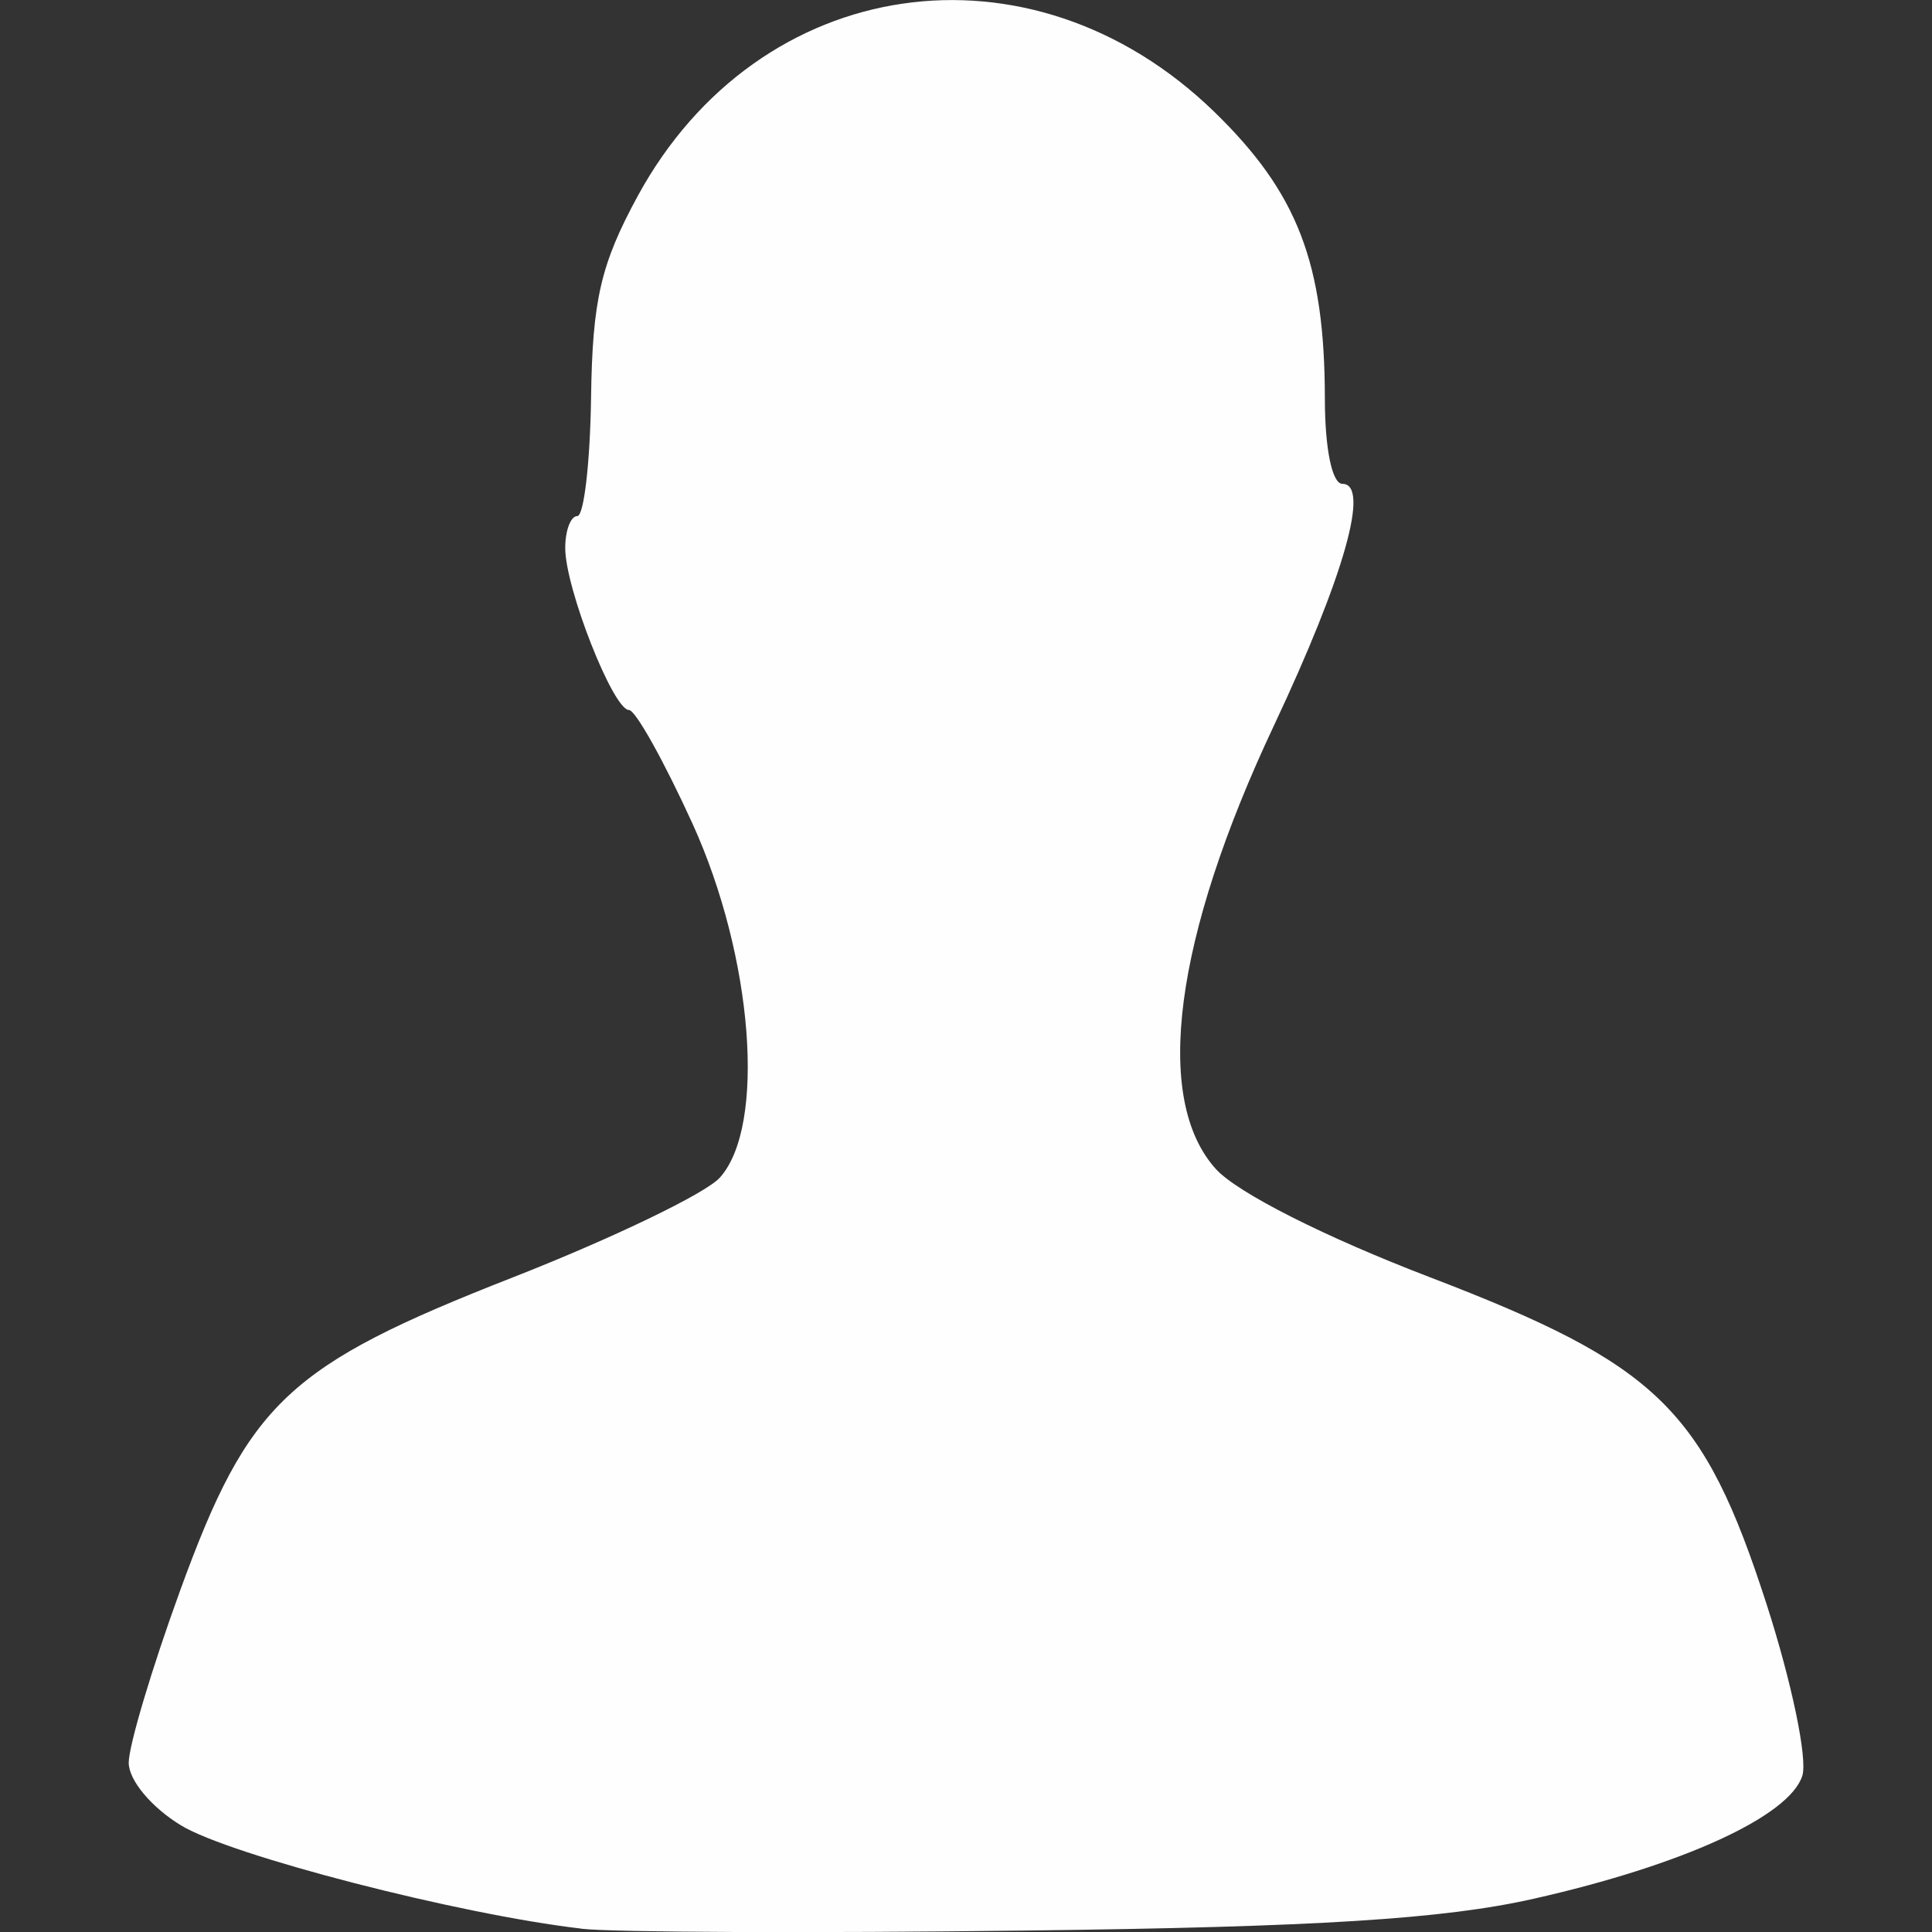 <?xml version="1.0" encoding="UTF-8" standalone="no"?>
<!-- Created with Inkscape (http://www.inkscape.org/) -->

<svg
   xmlns:dc="http://purl.org/dc/elements/1.1/"
   xmlns:cc="http://creativecommons.org/ns#"
   xmlns:rdf="http://www.w3.org/1999/02/22-rdf-syntax-ns#"
   xmlns:svg="http://www.w3.org/2000/svg"
   xmlns="http://www.w3.org/2000/svg"
   xmlns:sodipodi="http://sodipodi.sourceforge.net/DTD/sodipodi-0.dtd"
   xmlns:inkscape="http://www.inkscape.org/namespaces/inkscape"
   id="svg2"
   version="1.1"
   inkscape:version="0.48.2 r9819"
   width="16"
   height="16"
   sodipodi:docname="user-identity.png">
  <rect width="100%" height="100%" fill="#333333" stroke="none"/>
  <defs
     id="defs6" />
  <sodipodi:namedview
     pagecolor="#000000"
     bordercolor="#666666"
     borderopacity="1"
     objecttolerance="10"
     gridtolerance="10"
     guidetolerance="10"
     inkscape:pageopacity="1"
     inkscape:pageshadow="2"
     inkscape:window-width="1366"
     inkscape:window-height="748"
     id="namedview4"
     showgrid="false"
     inkscape:zoom="35.75"
     inkscape:cx="8"
     inkscape:cy="8"
     inkscape:window-x="-2"
     inkscape:window-y="-3"
     inkscape:window-maximized="1"
     inkscape:current-layer="svg2" />
  <path
     style="fill:#fefefe"
     d="M 4.814,15.972 C 3.803,15.855 1.91,15.367 1.499,15.117 1.254,14.968 1.066,14.743 1.066,14.598 1.066,14.457 1.258,13.814 1.493,13.169 2.06,11.612 2.382,11.309 4.249,10.578 5.072,10.255 5.843,9.884 5.961,9.753 6.346,9.327 6.238,7.927 5.735,6.821 5.499,6.304 5.263,5.88 5.209,5.88 c -0.131,0 -0.528,-1.009 -0.528,-1.341 0,-0.146 0.045,-0.265 0.1,-0.265 0.055,-7e-5 0.106,-0.442 0.114,-0.982 0.011,-0.806 0.08,-1.105 0.386,-1.668 1.004,-1.844 3.254,-2.173 4.774,-0.699 0.691,0.671 0.916,1.254 0.917,2.379 4.01e-4,0.413 0.06,0.703 0.145,0.703 0.232,0 0.016,0.763 -0.566,2 -0.829,1.76 -1.004,3.096 -0.482,3.674 0.178,0.197 0.904,0.564 1.774,0.897 1.887,0.723 2.264,1.089 2.787,2.707 0.207,0.642 0.341,1.281 0.296,1.421 -0.106,0.335 -0.99,0.74 -2.222,1.018 -0.745,0.169 -1.799,0.235 -4.207,0.264 -1.767,0.022 -3.424,0.015 -3.682,-0.015 z"
     id="path2995"
     inkscape:connector-curvature="0" />
</svg>
